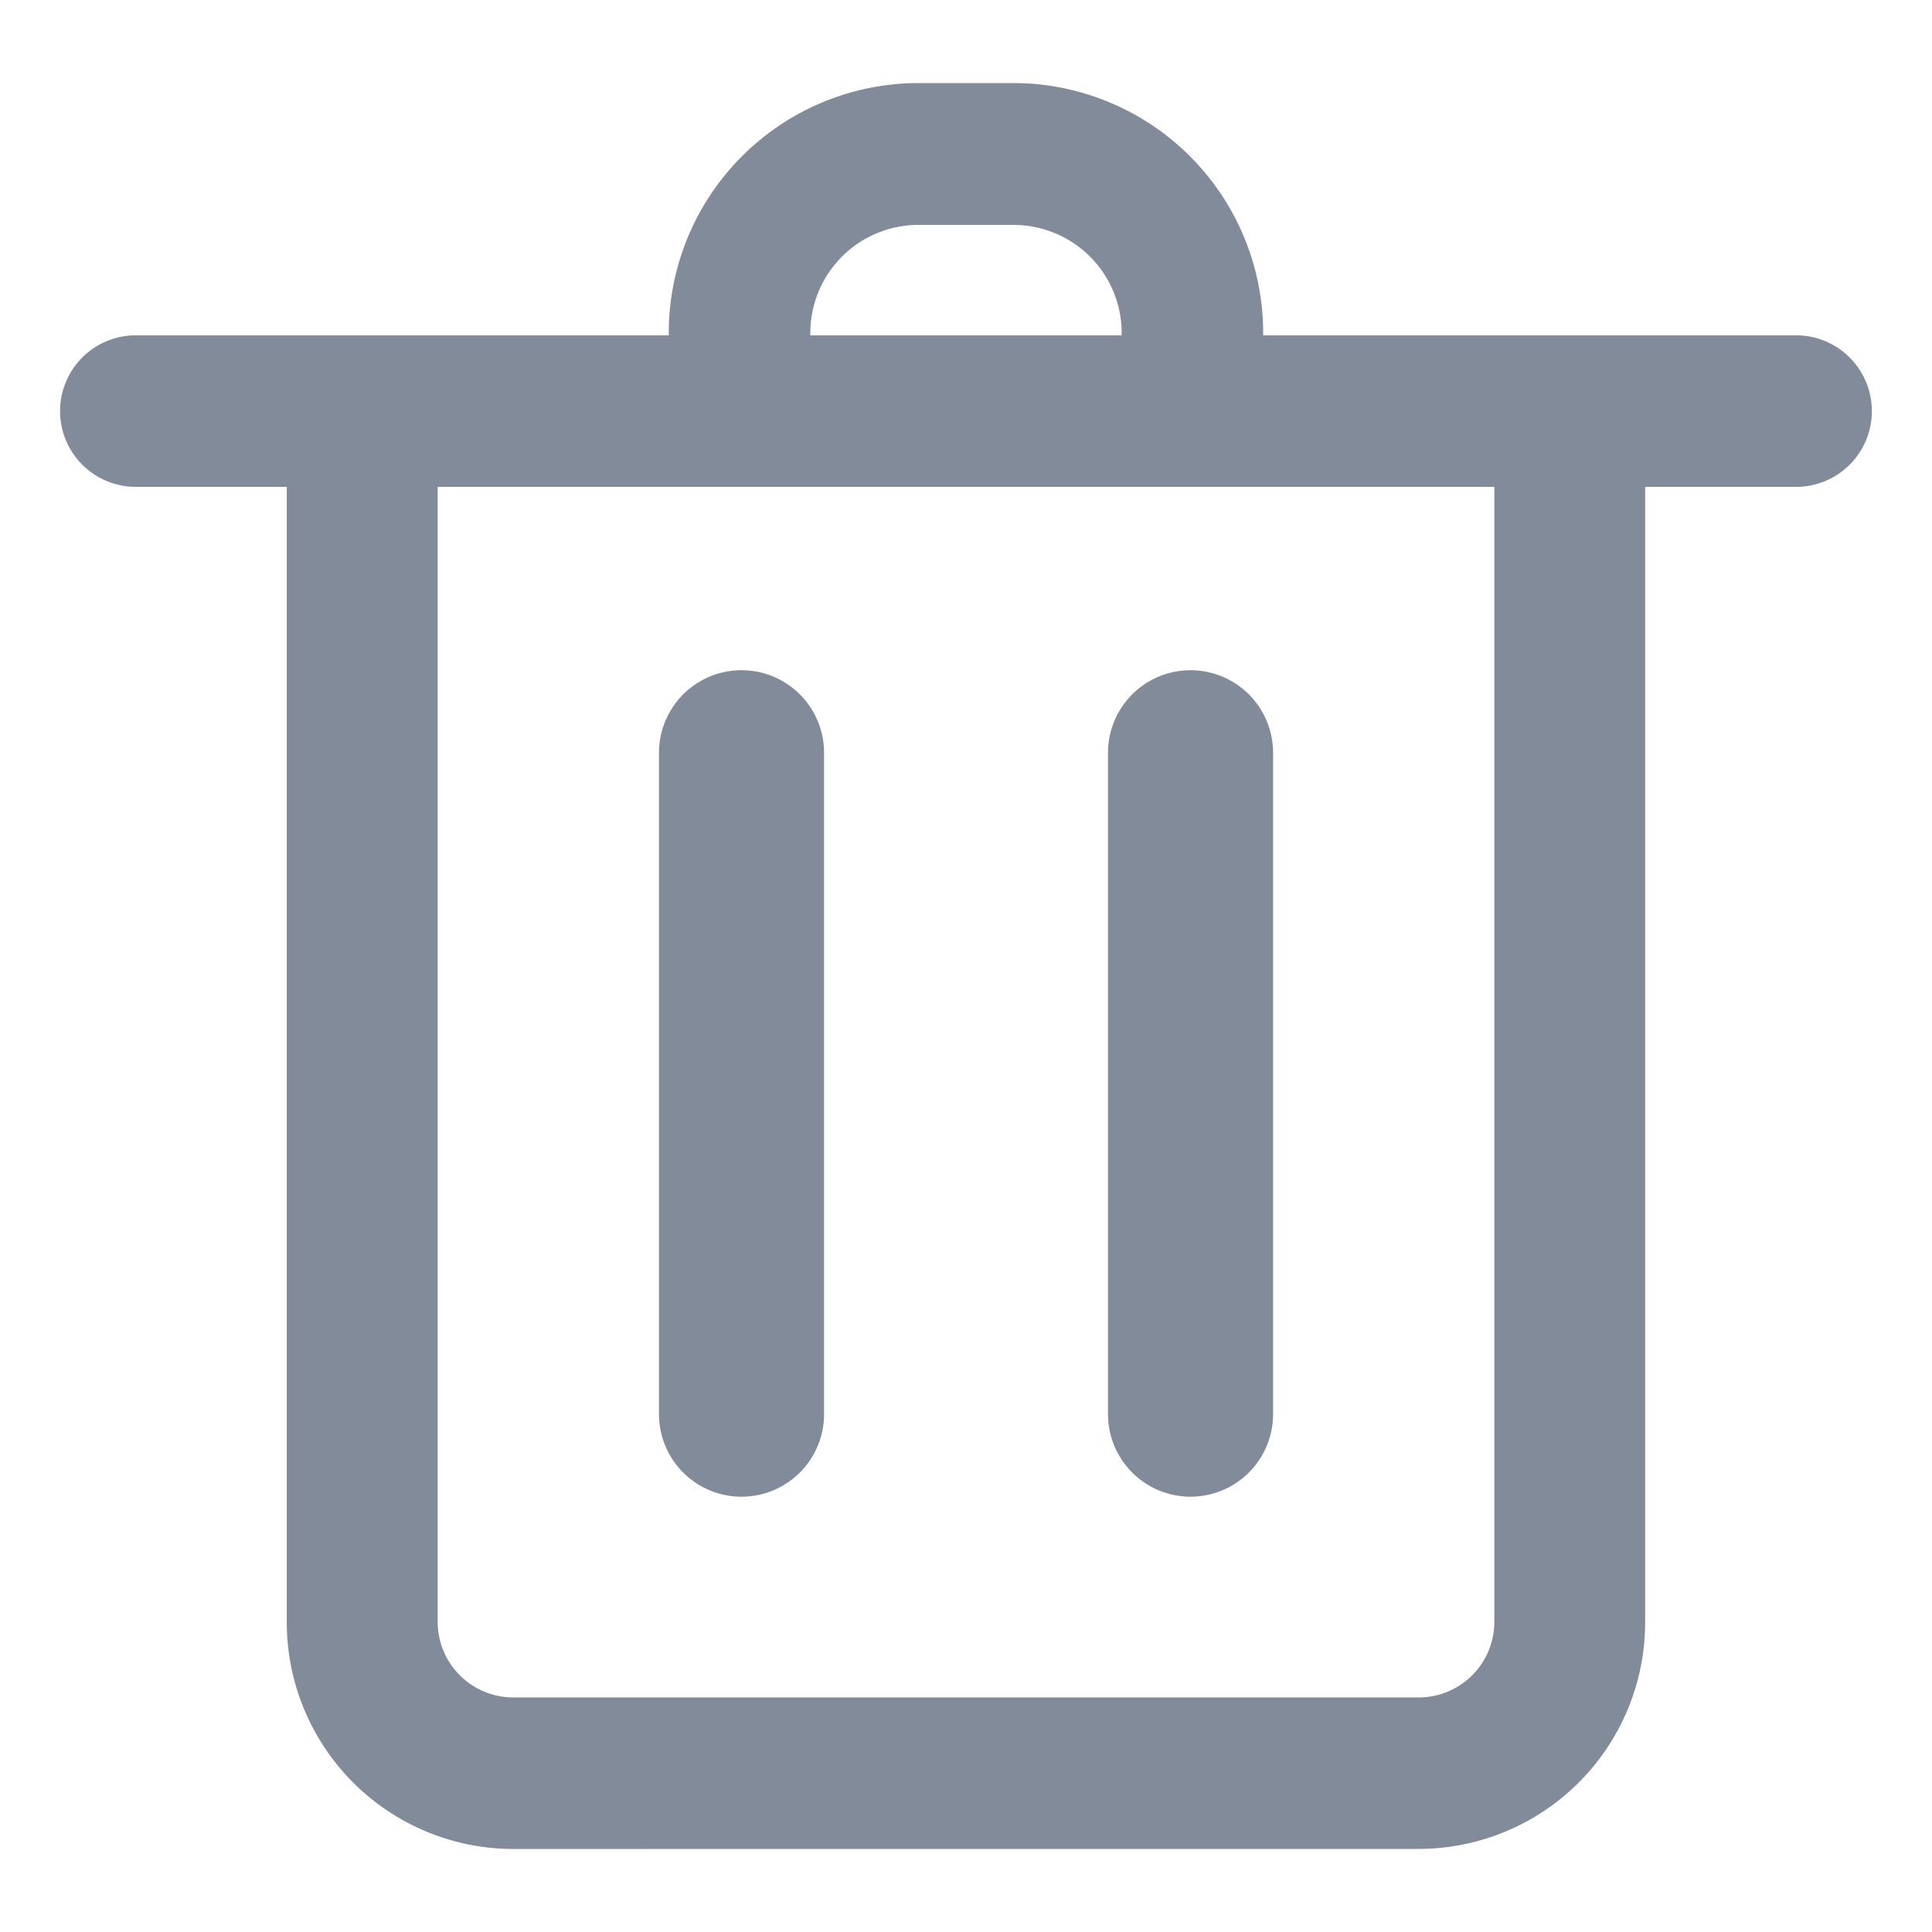<svg xmlns="http://www.w3.org/2000/svg" width="32" height="32" viewBox="0 0 32 32">
    <path data-name="합치기 32" d="M7.5 29.249a3.755 3.755 0 0 1-3.75-3.76V6.688h-2.5a1.255 1.255 0 0 1 0-2.51h8.827A4.14 4.14 0 0 1 14.171 0h1.66a4.14 4.14 0 0 1 4.091 4.178h8.827a1.255 1.255 0 0 1 0 2.51h-2.5v18.8a3.755 3.755 0 0 1-3.75 3.76zm-1.251-3.76a1.253 1.253 0 0 0 1.251 1.25h15a1.253 1.253 0 0 0 1.251-1.25V6.688H6.249zm6.173-21.311h5.156a1.791 1.791 0 0 0-1.747-1.828h-1.66a1.79 1.79 0 0 0-1.749 1.828zm4.93 17.869V11.092a1.367 1.367 0 1 1 2.734 0v10.955a1.367 1.367 0 0 1-2.734 0zm-7.437 0V11.092a1.367 1.367 0 1 1 2.734 0v10.955a1.367 1.367 0 0 1-2.734 0z" transform="translate(1 1.376)" style="fill:#828b9a;stroke:transparent;stroke-miterlimit:10"/>
</svg>
